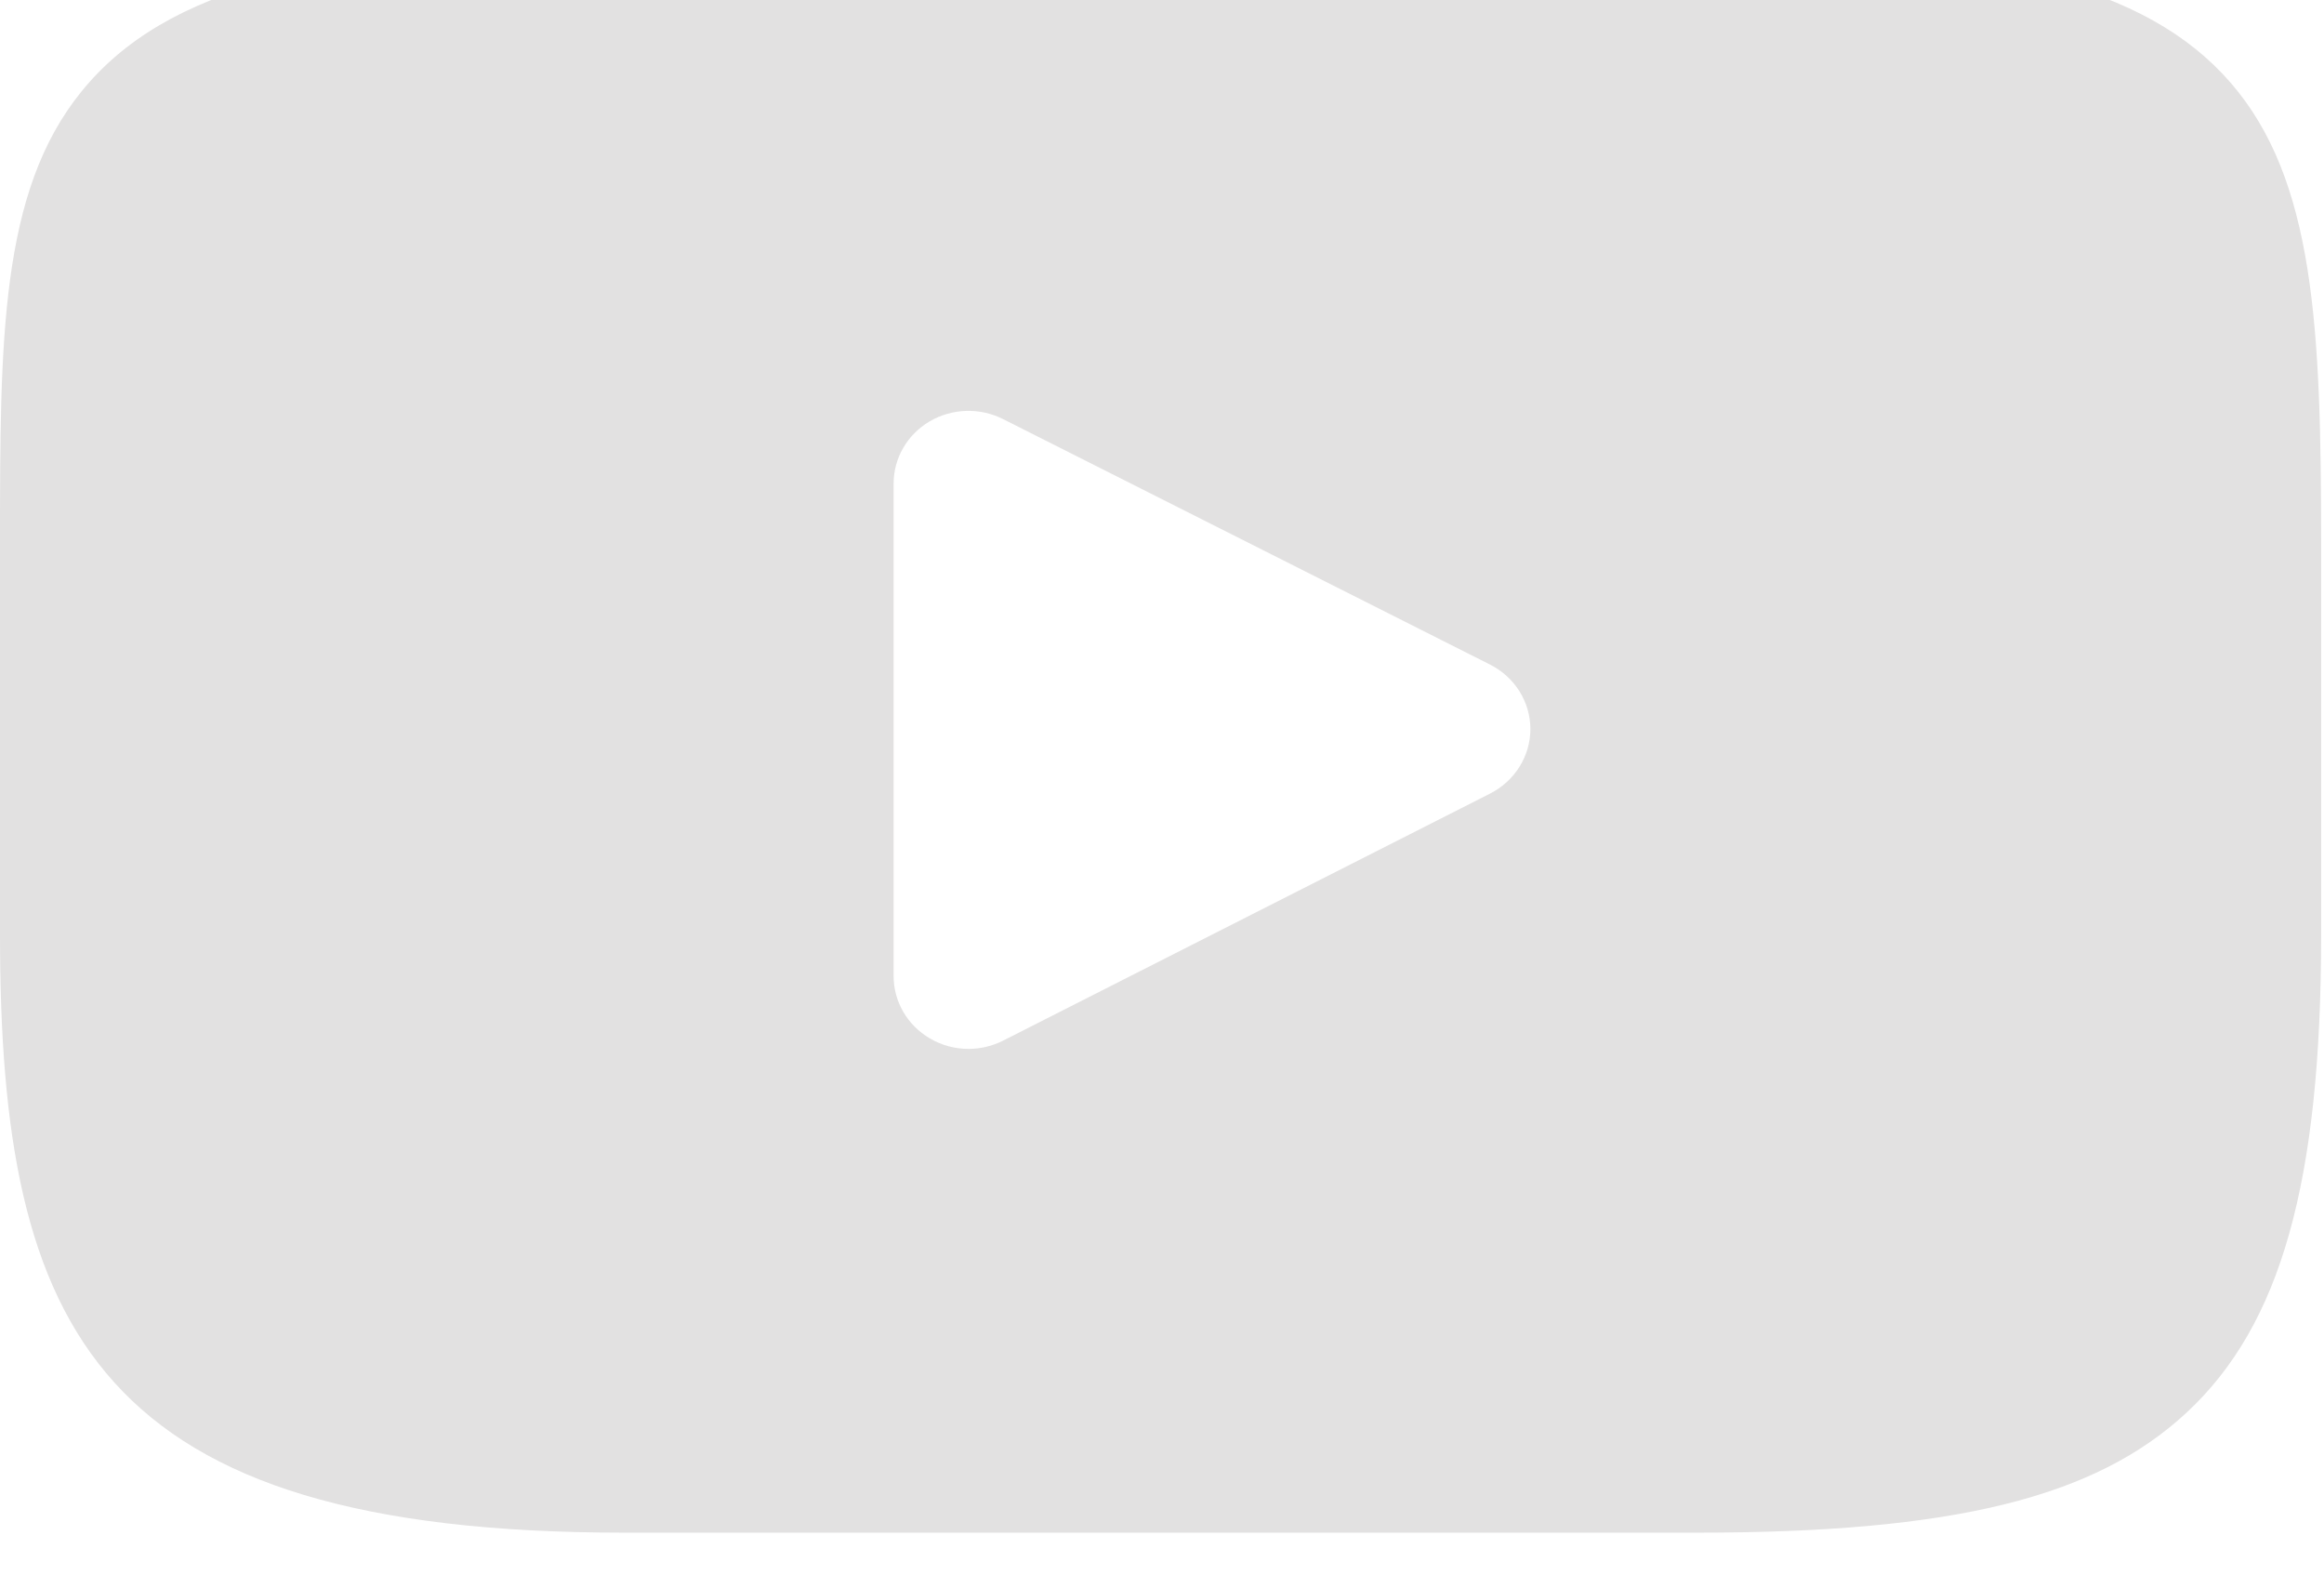 <svg width="31" height="21" viewBox="0 0 31 21" fill="none" xmlns="http://www.w3.org/2000/svg">
<path d="M29.755 1.104C28.637 -0.186 26.574 -0.712 22.633 -0.712H8.328C4.297 -0.712 2.199 -0.152 1.086 1.221C0 2.56 0 4.533 0 7.263V12.466C0 17.755 1.288 20.441 8.328 20.441H22.633C26.05 20.441 27.944 19.977 29.169 18.838C30.425 17.671 30.962 15.765 30.962 12.466V7.263C30.962 4.384 30.878 2.399 29.755 1.104ZM19.878 10.583L13.382 13.878C13.236 13.952 13.078 13.989 12.919 13.989C12.739 13.989 12.56 13.942 12.402 13.848C12.103 13.673 11.92 13.358 11.92 13.019V6.449C11.92 6.11 12.102 5.796 12.4 5.62C12.699 5.445 13.07 5.433 13.379 5.589L19.875 8.863C20.206 9.03 20.413 9.361 20.414 9.722C20.414 10.084 20.207 10.415 19.878 10.583Z" fill="#E2E1E1"/>
</svg>
